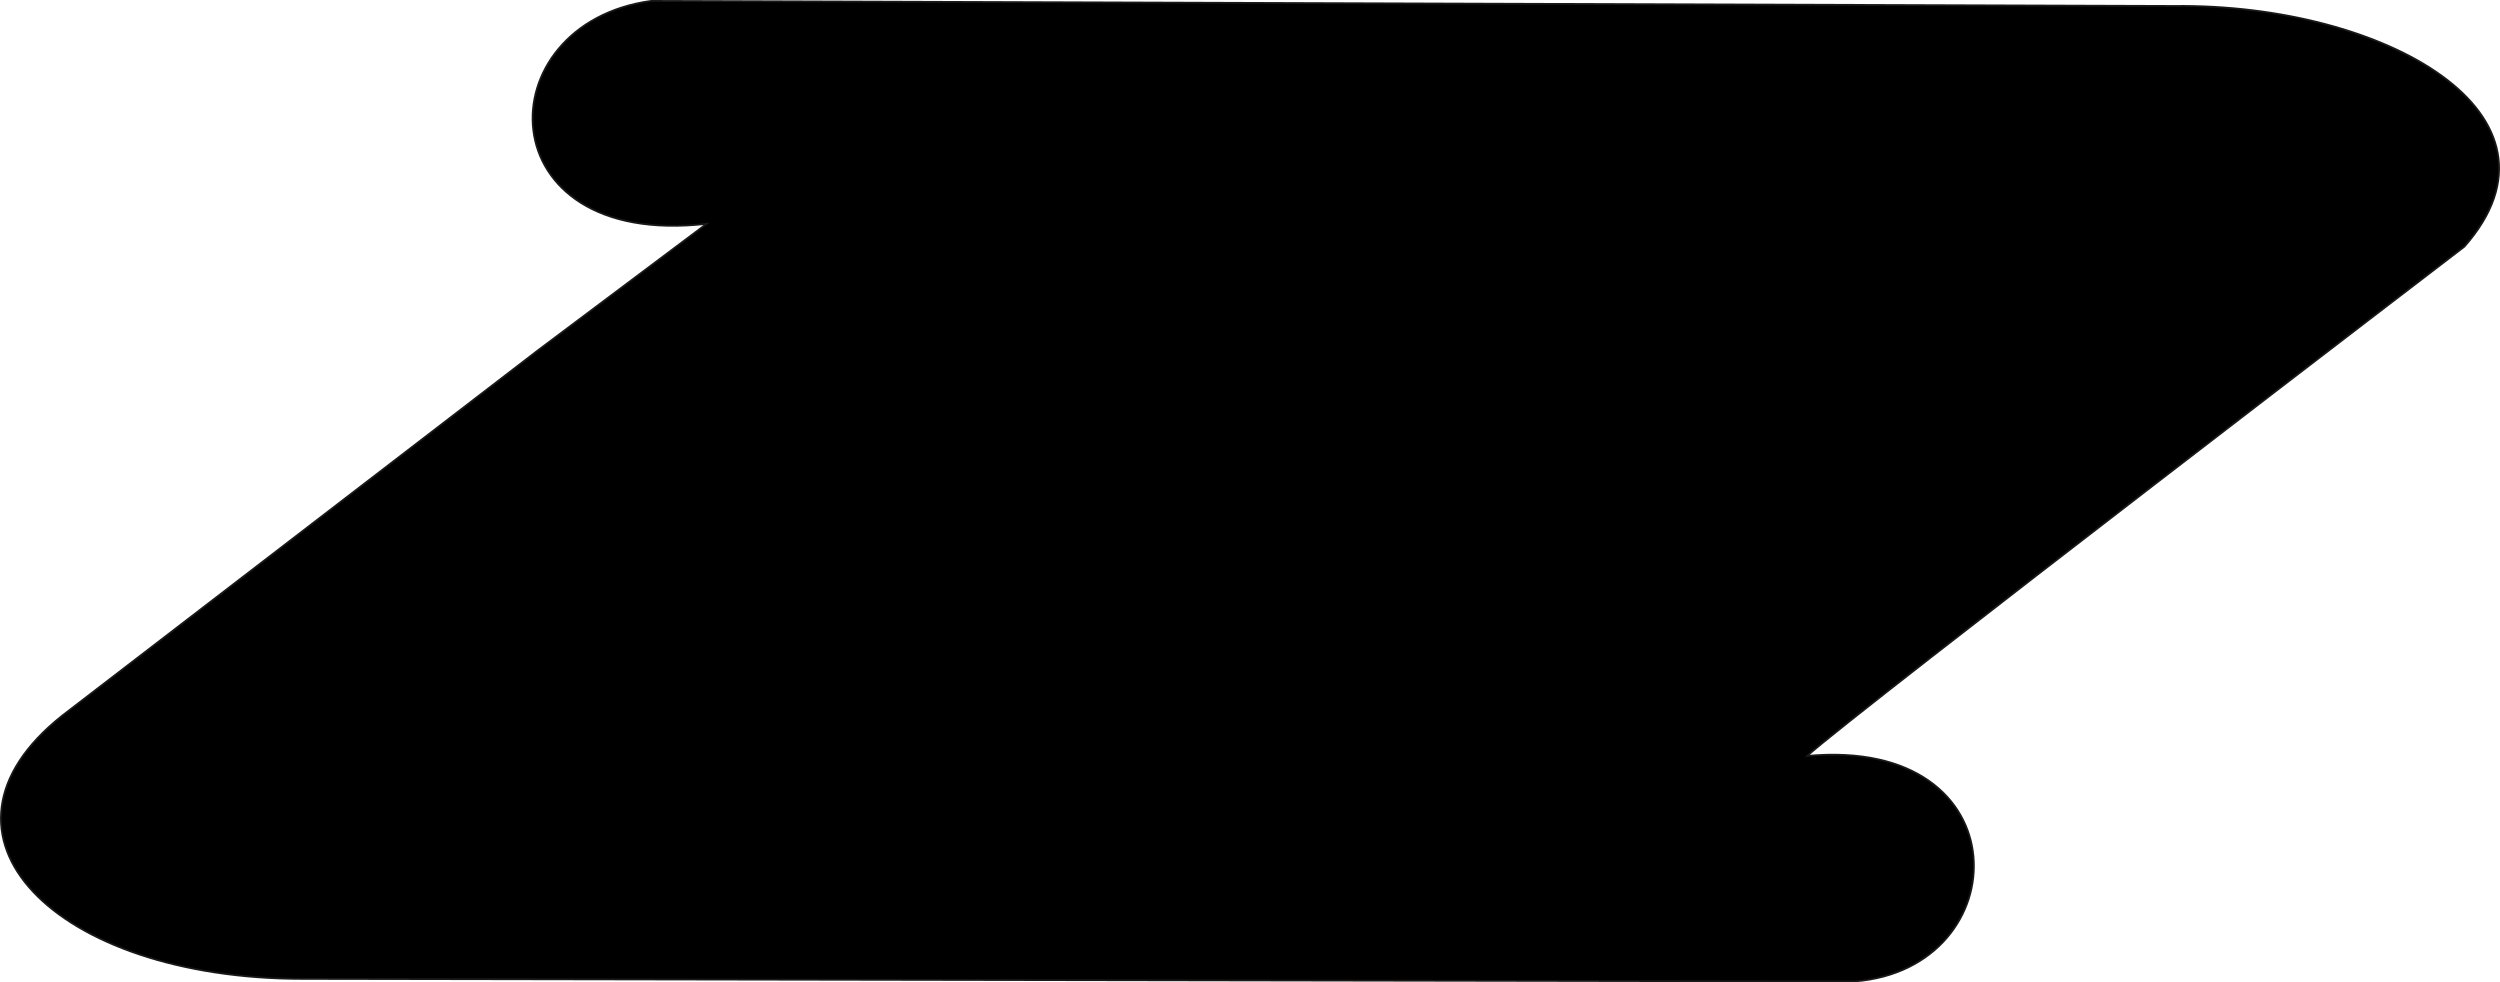 <?xml version="1.0" encoding="UTF-8" standalone="no"?>
<svg
   xmlns:dc="http://purl.org/dc/elements/1.1/"
   xmlns:cc="http://creativecommons.org/ns#"
   xmlns:rdf="http://www.w3.org/1999/02/22-rdf-syntax-ns#"
   xmlns:svg="http://www.w3.org/2000/svg"
   xmlns="http://www.w3.org/2000/svg"
   xmlns:sodipodi="http://sodipodi.sourceforge.net/DTD/sodipodi-0.dtd"
   xmlns:inkscape="http://www.inkscape.org/namespaces/inkscape"
   inkscape:version="1.0rc1 (09960d6, 2020-04-09)"
   sodipodi:docname="zina.svg"
   viewBox="0 0 189.494 74.458"
   id="svg45"
   height="74.458"
   width="189.494"
   version="1.1">
  <defs
     id="defs49" />
  <sodipodi:namedview
     inkscape:current-layer="Layer1002"
     inkscape:window-maximized="1"
     inkscape:window-y="0"
     inkscape:window-x="0"
     inkscape:cy="204.07375"
     inkscape:cx="260.53146"
     inkscape:zoom="0.5404508"
     fit-margin-bottom="0"
     fit-margin-right="0"
     fit-margin-left="0"
     fit-margin-top="0"
     showgrid="false"
     id="namedview47"
     inkscape:window-height="720"
     inkscape:window-width="1200"
     inkscape:pageshadow="2"
     inkscape:pageopacity="0"
     guidetolerance="10"
     gridtolerance="10"
     objecttolerance="10"
     borderopacity="1"
     bordercolor="#666666"
     pagecolor="#ffffff" />
  <g
     transform="translate(-37.106,-216.871)"
     id="Layer1000">
    <g
       id="Layer1001">
      <path
         inkscape:connector-curvature="0"
         id="path34"
         style="fill:transparent;fill-rule:evenodd"
         d="m 440.772,245.169 v -3.357 l -0.014,-0.297 -0.043,-0.288 -0.072,-0.278 -0.101,-0.269 -0.13,-0.259 -0.159,-0.25 -0.188,-0.241 -0.216,-0.232 -0.246,-0.222 -0.274,-0.212 -0.303,-0.203 -0.332,-0.194 -0.361,-0.184 -0.389,-0.175 -0.418,-0.166 -0.447,-0.156 -0.331,-0.113 -0.333,-0.106 -0.335,-0.099 -0.337,-0.092 -0.339,-0.084 -0.34,-0.077 -0.343,-0.07 -0.345,-0.063 -0.347,-0.055 -0.349,-0.048 -0.352,-0.04 -0.353,-0.033 -0.355,-0.025 -0.357,-0.019 -0.36,-0.011 -0.361,-0.004 h -40.48 l -0.428,-0.003 -0.426,-0.009 -0.423,-0.015 -0.421,-0.022 -0.419,-0.028 -0.417,-0.035 -0.415,-0.041 -0.413,-0.048 -0.411,-0.053 -0.409,-0.06 -0.407,-0.066 -0.405,-0.073 -0.403,-0.078 -0.401,-0.085 -0.399,-0.091 -0.396,-0.098 -0.559,-0.156 -0.523,-0.167 -0.487,-0.177 -0.45,-0.188 -0.415,-0.198 -0.379,-0.209 -0.343,-0.219 -0.306,-0.23 -0.271,-0.24 -0.234,-0.251 -0.198,-0.261 -0.162,-0.272 -0.127,-0.282 -0.09,-0.293 -0.054,-0.303 -0.018,-0.314 0.017,-0.313 0.052,-0.303 0.087,-0.292 0.123,-0.282 0.157,-0.271 0.193,-0.262 0.227,-0.25 0.263,-0.241 0.297,-0.229 0.333,-0.219 0.368,-0.209 0.403,-0.199 0.437,-0.187 0.473,-0.178 0.508,-0.167 0.543,-0.157 0.38,-0.113 0.384,-0.106 0.386,-0.099 0.39,-0.092 0.393,-0.084 0.396,-0.077 0.399,-0.07 0.403,-0.063 0.405,-0.055 0.409,-0.048 0.412,-0.04 0.415,-0.033 0.418,-0.025 0.421,-0.019 0.424,-0.011 0.427,-0.004 h 50.501 l 0.592,0.003 0.591,0.009 0.59,0.015 0.589,0.021 0.587,0.028 0.586,0.033 0.585,0.039 0.584,0.045 0.582,0.052 0.581,0.057 0.58,0.064 0.579,0.069 0.577,0.076 0.576,0.081 0.575,0.087 0.574,0.093 0.572,0.1 0.571,0.106 0.569,0.112 0.568,0.117 0.567,0.124 0.566,0.13 0.564,0.136 0.563,0.141 0.562,0.148 0.56,0.154 0.559,0.16 0.558,0.166 0.557,0.172 0.556,0.178 0.554,0.184 0.553,0.19 0.738,0.264 0.715,0.271 0.691,0.279 0.668,0.286 0.644,0.294 0.621,0.3 0.598,0.308 0.574,0.315 0.55,0.323 0.527,0.33 0.504,0.337 0.48,0.344 0.457,0.352 0.434,0.359 0.41,0.366 0.387,0.374 0.363,0.382 0.34,0.389 0.316,0.396 0.293,0.403 0.269,0.411 0.246,0.418 0.223,0.426 0.2,0.432 0.175,0.441 0.152,0.447 0.129,0.455 0.106,0.462 0.082,0.47 0.059,0.477 0.035,0.484 0.012,0.491 v 29.005 l -0.024,0.464 -0.072,0.45 -0.121,0.436 -0.169,0.422 -0.218,0.409 -0.266,0.395 -0.315,0.382 -0.363,0.367 -0.412,0.355 -0.46,0.34 -0.508,0.327 -0.556,0.313 -0.605,0.3 -0.653,0.286 -0.702,0.272 -0.75,0.259 -0.281,0.091 -0.281,0.088 -0.281,0.085 -0.282,0.082 -0.283,0.08 -0.283,0.077 -0.284,0.074 -0.283,0.07 -0.285,0.068 -0.285,0.065 -0.286,0.062 -0.286,0.059 -0.287,0.057 -0.287,0.053 -0.288,0.051 -0.288,0.047 -0.289,0.045 -0.289,0.042 -0.29,0.039 -0.29,0.036 -0.291,0.034 -0.291,0.03 -0.292,0.028 -0.292,0.024 -0.293,0.022 -0.293,0.019 -0.294,0.016 -0.294,0.013 -0.295,0.011 -0.295,0.007 -0.296,0.004 -0.296,10e-4 -0.297,-10e-4 -0.296,-0.004 -0.295,-0.007 -0.295,-0.011 -0.294,-0.013 -0.294,-0.016 -0.293,-0.019 -0.293,-0.022 -0.292,-0.024 -0.292,-0.028 -0.292,-0.03 -0.29,-0.034 -0.29,-0.036 -0.29,-0.039 -0.289,-0.042 -0.288,-0.045 -0.289,-0.047 -0.287,-0.051 -0.287,-0.053 -0.287,-0.057 -0.286,-0.059 -0.285,-0.062 -0.285,-0.065 -0.284,-0.068 -0.284,-0.07 -0.283,-0.074 -0.283,-0.077 -0.282,-0.08 -0.282,-0.082 -0.281,-0.085 -0.281,-0.088 -0.28,-0.091 -0.751,-0.242 -0.702,-0.259 -0.654,-0.274 -0.605,-0.29 -0.557,-0.305 -0.508,-0.322 -0.46,-0.337 -0.411,-0.353 -0.363,-0.368 -0.315,-0.384 -0.266,-0.4 -0.217,-0.416 -0.17,-0.432 -0.121,-0.448 -0.073,-0.463 -0.024,-0.479 v -13.294 l -0.014,-0.281 -0.043,-0.274 -0.072,-0.267 -0.101,-0.26 -0.13,-0.252 -0.159,-0.245 -0.188,-0.237 -0.216,-0.231 -0.246,-0.223 -0.274,-0.216 -0.303,-0.208 -0.332,-0.201 -0.361,-0.193 -0.389,-0.186 -0.418,-0.179 -0.447,-0.172 -0.331,-0.113 -0.333,-0.106 -0.335,-0.099 -0.337,-0.092 -0.339,-0.084 -0.34,-0.077 -0.343,-0.07 -0.345,-0.063 -0.347,-0.055 -0.349,-0.048 -0.352,-0.04 -0.353,-0.033 -0.355,-0.026 -0.357,-0.019 -0.36,-0.011 -0.361,-0.004 h -22.811 l -0.362,0.004 -0.36,0.011 -0.357,0.019 -0.355,0.026 -0.354,0.033 -0.351,0.04 -0.349,0.048 -0.347,0.055 -0.345,0.063 -0.343,0.07 -0.341,0.077 -0.339,0.084 -0.337,0.092 -0.335,0.099 -0.333,0.106 -0.331,0.113 -0.447,0.172 -0.418,0.179 -0.39,0.186 -0.36,0.193 -0.332,0.201 -0.303,0.208 -0.274,0.216 -0.245,0.223 -0.217,0.231 -0.187,0.237 -0.159,0.245 -0.129,0.252 -0.101,0.26 -0.072,0.267 -0.043,0.274 -0.014,0.281 v 6.312 l 0.014,0.282 0.043,0.274 0.072,0.267 0.101,0.259 0.129,0.253 0.159,0.245 0.187,0.237 0.217,0.23 0.245,0.223 0.274,0.216 0.303,0.208 0.332,0.201 0.36,0.194 0.39,0.186 0.418,0.179 0.447,0.171 0.331,0.114 0.333,0.106 0.335,0.1 0.337,0.091 0.339,0.085 0.341,0.077 0.343,0.07 0.345,0.062 0.347,0.055 0.349,0.048 0.351,0.04 0.354,0.033 0.355,0.026 0.357,0.018 0.36,0.011 0.362,0.003 h 11.208 l 0.412,0.004 0.414,0.011 0.414,0.019 0.416,0.025 0.416,0.033 0.418,0.04 0.419,0.048 0.42,0.055 0.42,0.063 0.422,0.07 0.423,0.077 0.424,0.084 0.425,0.092 0.426,0.099 0.427,0.106 0.428,0.113 0.558,0.173 0.523,0.182 0.486,0.192 0.451,0.2 0.414,0.211 0.379,0.22 0.342,0.229 0.307,0.238 0.27,0.249 0.235,0.257 0.198,0.267 0.162,0.276 0.126,0.286 0.091,0.295 0.054,0.305 0.018,0.314 -0.018,0.299 -0.054,0.291 -0.091,0.284 -0.126,0.276 -0.162,0.269 -0.198,0.262 -0.235,0.255 -0.27,0.247 -0.307,0.24 -0.342,0.232 -0.379,0.225 -0.414,0.217 -0.451,0.21 -0.486,0.203 -0.523,0.196 -0.558,0.188 -0.428,0.114 -0.427,0.106 -0.426,0.1 -0.425,0.092 -0.424,0.085 -0.423,0.077 -0.422,0.07 -0.42,0.062 -0.42,0.055 -0.419,0.048 -0.418,0.04 -0.416,0.033 -0.416,0.026 -0.414,0.018 -0.414,0.011 -0.412,0.003 h -20.965 l -0.593,-0.003 -0.591,-0.009 -0.59,-0.015 -0.589,-0.021 -0.588,-0.027 -0.586,-0.033 -0.585,-0.039 -0.583,-0.046 -0.583,-0.051 -0.581,-0.058 -0.58,-0.063 -0.578,-0.07 -0.578,-0.075 -0.576,-0.082 -0.575,-0.087 -0.573,-0.094 -0.572,-0.099 -0.571,-0.106 -0.57,-0.111 -0.568,-0.118 -0.567,-0.124 -0.566,-0.13 -0.565,-0.135 -0.563,-0.142 -0.562,-0.147 -0.56,-0.154 -0.56,-0.16 -0.557,-0.166 -0.557,-0.172 -0.555,-0.178 -0.554,-0.184 -0.552,-0.19 -0.739,-0.263 -0.715,-0.271 -0.692,-0.279 -0.667,-0.286 -0.645,-0.293 -0.621,-0.3 -0.598,-0.308 -0.574,-0.316 -0.551,-0.322 -0.527,-0.33 -0.504,-0.337 -0.48,-0.345 -0.457,-0.352 -0.433,-0.359 -0.41,-0.366 -0.386,-0.374 -0.364,-0.381 -0.34,-0.389 -0.317,-0.396 -0.292,-0.404 -0.27,-0.41 -0.246,-0.418 -0.223,-0.425 -0.199,-0.433 -0.176,-0.44 -0.152,-0.448 -0.129,-0.455 -0.105,-0.462 -0.082,-0.469 -0.058,-0.477 -0.035,-0.484 -0.011,-0.492 v -4.028 l 0.011,-0.483 0.035,-0.476 0.058,-0.469 0.082,-0.464 0.105,-0.456 0.129,-0.45 0.152,-0.442 0.176,-0.436 0.199,-0.429 0.223,-0.422 0.246,-0.415 0.27,-0.409 0.292,-0.401 0.317,-0.395 0.34,-0.388 0.364,-0.382 0.386,-0.374 0.41,-0.367 0.433,-0.36 0.457,-0.354 0.48,-0.347 0.504,-0.34 0.527,-0.333 0.551,-0.327 0.574,-0.319 0.598,-0.313 0.621,-0.306 0.645,-0.299 0.667,-0.292 0.692,-0.286 0.715,-0.279 0.739,-0.272 0.552,-0.181 0.554,-0.176 0.555,-0.17 0.557,-0.165 0.557,-0.158 0.56,-0.153 0.56,-0.147 0.562,-0.142 0.563,-0.135 0.565,-0.13 0.566,-0.124 0.567,-0.119 0.568,-0.112 0.57,-0.107 0.571,-0.101 0.572,-0.096 0.573,-0.089 0.575,-0.084 0.576,-0.078 0.578,-0.072 0.578,-0.066 0.58,-0.061 0.581,-0.055 0.583,-0.049 0.583,-0.043 0.585,-0.038 0.586,-0.032 0.588,-0.026 0.589,-0.02 0.59,-0.015 0.591,-0.009 0.593,-0.003 z m -82.147,14.503 v 12.354 l -0.024,0.479 -0.073,0.463 -0.121,0.448 -0.169,0.432 -0.218,0.416 -0.266,0.4 -0.315,0.385 -0.363,0.368 -0.412,0.353 -0.46,0.337 -0.509,0.322 -0.556,0.305 -0.606,0.29 -0.653,0.274 -0.702,0.259 -0.75,0.242 -0.281,0.092 -0.281,0.088 -0.281,0.085 -0.282,0.082 -0.283,0.08 -0.283,0.076 -0.284,0.074 -0.283,0.07 -0.285,0.068 -0.285,0.065 -0.286,0.062 -0.286,0.059 -0.287,0.057 -0.287,0.053 -0.288,0.051 -0.288,0.047 -0.289,0.045 -0.289,0.042 -0.29,0.039 -0.29,0.036 -0.291,0.034 -0.291,0.03 -0.292,0.028 -0.292,0.024 -0.293,0.022 -0.293,0.019 -0.294,0.016 -0.294,0.013 -0.295,0.011 -0.295,0.007 -0.296,0.004 -0.296,0.001 -0.305,-0.001 -0.303,-0.004 -0.302,-0.007 -0.301,-0.011 -0.301,-0.013 -0.299,-0.016 -0.298,-0.019 -0.297,-0.022 -0.296,-0.024 -0.295,-0.028 -0.294,-0.03 -0.293,-0.034 -0.292,-0.036 -0.291,-0.039 -0.29,-0.042 -0.288,-0.045 -0.288,-0.047 -0.287,-0.051 -0.286,-0.053 -0.285,-0.057 -0.284,-0.059 -0.283,-0.062 -0.282,-0.065 -0.28,-0.068 -0.28,-0.07 -0.278,-0.074 -0.278,-0.076 -0.276,-0.08 -0.276,-0.082 -0.274,-0.085 -0.274,-0.088 -0.272,-0.092 -0.751,-0.242 -0.702,-0.259 -0.654,-0.274 -0.605,-0.29 -0.557,-0.305 -0.508,-0.322 -0.46,-0.337 -0.411,-0.353 -0.363,-0.368 -0.315,-0.385 -0.267,-0.4 -0.217,-0.416 -0.17,-0.432 -0.121,-0.448 -0.073,-0.463 -0.024,-0.479 v -29.945 l -0.015,-0.281 -0.044,-0.274 -0.074,-0.267 -0.102,-0.26 -0.132,-0.252 -0.161,-0.245 -0.191,-0.238 -0.219,-0.231 -0.249,-0.223 -0.277,-0.216 -0.306,-0.208 -0.335,-0.201 -0.365,-0.193 -0.393,-0.186 -0.423,-0.179 -0.451,-0.172 -0.335,-0.113 -0.337,-0.106 -0.339,-0.099 -0.341,-0.092 -0.343,-0.084 -0.345,-0.077 -0.347,-0.07 -0.349,-0.063 -0.352,-0.055 -0.353,-0.048 -0.355,-0.04 -0.357,-0.034 -0.36,-0.025 -0.361,-0.019 -0.364,-0.011 -0.365,-0.004 H 302.036 l -0.366,0.004 -0.364,0.011 -0.362,0.019 -0.359,0.025 -0.358,0.034 -0.355,0.04 -0.353,0.048 -0.351,0.055 -0.35,0.063 -0.347,0.07 -0.345,0.077 -0.343,0.084 -0.34,0.092 -0.339,0.099 -0.337,0.106 -0.335,0.113 -0.451,0.172 -0.423,0.179 -0.393,0.186 -0.365,0.193 -0.335,0.201 -0.307,0.208 -0.277,0.216 -0.249,0.223 -0.219,0.231 -0.191,0.238 -0.161,0.245 -0.132,0.252 -0.102,0.26 -0.074,0.267 -0.044,0.274 -0.015,0.281 v 29.945 l -0.024,0.479 -0.073,0.463 -0.121,0.448 -0.17,0.432 -0.217,0.416 -0.266,0.4 -0.315,0.385 -0.363,0.368 -0.411,0.353 -0.46,0.337 -0.508,0.322 -0.557,0.305 -0.605,0.29 -0.654,0.274 -0.702,0.259 -0.751,0.242 -0.28,0.092 -0.281,0.088 -0.281,0.085 -0.282,0.082 -0.282,0.08 -0.283,0.076 -0.283,0.074 -0.284,0.07 -0.284,0.068 -0.285,0.065 -0.285,0.062 -0.286,0.059 -0.287,0.057 -0.287,0.053 -0.287,0.051 -0.289,0.047 -0.288,0.045 -0.289,0.042 -0.29,0.039 -0.29,0.036 -0.29,0.034 -0.292,0.03 -0.292,0.028 -0.292,0.024 -0.293,0.022 -0.293,0.019 -0.294,0.016 -0.294,0.013 -0.295,0.011 -0.295,0.007 -0.296,0.004 -0.297,0.001 -0.296,-0.001 -0.296,-0.004 -0.295,-0.007 -0.295,-0.011 -0.294,-0.013 -0.294,-0.016 -0.293,-0.019 -0.293,-0.022 -0.292,-0.024 -0.292,-0.028 -0.291,-0.03 -0.291,-0.034 -0.29,-0.036 -0.29,-0.039 -0.289,-0.042 -0.289,-0.045 -0.288,-0.047 -0.288,-0.051 -0.287,-0.053 -0.287,-0.057 -0.286,-0.059 -0.286,-0.062 -0.285,-0.065 -0.285,-0.068 -0.283,-0.07 -0.284,-0.074 -0.283,-0.076 -0.283,-0.08 -0.282,-0.082 -0.281,-0.085 -0.281,-0.088 -0.281,-0.092 -0.75,-0.242 -0.702,-0.259 -0.653,-0.274 -0.605,-0.29 -0.556,-0.305 -0.509,-0.322 -0.46,-0.337 -0.412,-0.353 -0.363,-0.368 -0.315,-0.385 -0.266,-0.4 -0.218,-0.416 -0.169,-0.432 -0.121,-0.448 -0.073,-0.463 -0.024,-0.479 0.132,-29.005 0.012,-0.491 0.035,-0.484 0.059,-0.476 0.082,-0.47 0.106,-0.462 0.129,-0.455 0.152,-0.447 0.175,-0.441 0.2,-0.432 0.223,-0.426 0.246,-0.418 0.269,-0.411 0.293,-0.403 0.316,-0.396 0.34,-0.389 0.363,-0.382 0.387,-0.374 0.41,-0.366 0.434,-0.359 0.457,-0.352 0.48,-0.344 0.504,-0.337 0.527,-0.33 0.55,-0.323 0.574,-0.315 0.598,-0.308 0.621,-0.3 0.644,-0.294 0.668,-0.286 0.691,-0.279 0.715,-0.271 0.738,-0.264 0.553,-0.189 0.554,-0.184 0.555,-0.178 0.557,-0.172 0.558,-0.166 0.559,-0.16 0.56,-0.154 0.562,-0.148 0.563,-0.141 0.564,-0.136 0.566,-0.13 0.567,-0.124 0.568,-0.117 0.57,-0.112 0.571,-0.106 0.572,-0.1 0.574,-0.093 0.575,-0.087 0.576,-0.081 0.577,-0.076 0.579,-0.069 0.58,-0.064 0.581,-0.057 0.582,-0.052 0.584,-0.045 0.585,-0.039 0.586,-0.033 0.587,-0.028 0.589,-0.021 0.59,-0.015 0.591,-0.009 0.592,-0.003 h 35.733 l 0.593,0.003 0.591,0.009 0.589,0.015 0.588,0.021 0.586,0.028 0.585,0.033 0.583,0.039 0.582,0.045 0.58,0.052 0.579,0.057 0.577,0.064 0.576,0.069 0.574,0.076 0.572,0.081 0.571,0.087 0.57,0.093 0.568,0.1 0.566,0.106 0.565,0.112 0.563,0.117 0.561,0.124 0.56,0.13 0.559,0.136 0.557,0.141 0.555,0.148 0.554,0.154 0.552,0.16 0.551,0.166 0.549,0.172 0.548,0.178 0.546,0.184 0.545,0.189 0.738,0.264 0.715,0.271 0.692,0.279 0.669,0.286 0.645,0.294 0.623,0.3 0.599,0.308 0.576,0.315 0.552,0.323 0.53,0.33 0.506,0.337 0.484,0.344 0.46,0.352 0.437,0.359 0.414,0.366 0.391,0.374 0.367,0.382 0.344,0.389 0.321,0.396 0.298,0.403 0.274,0.411 0.252,0.418 0.229,0.426 0.205,0.432 0.182,0.441 0.159,0.447 0.136,0.455 0.113,0.462 0.089,0.47 0.066,0.476 0.043,0.484 0.02,0.491 z m -132.648,18.262 -0.75,-0.242 -0.702,-0.259 -0.653,-0.274 -0.605,-0.29 -0.556,-0.305 -0.509,-0.322 -0.46,-0.337 -0.412,-0.353 -0.363,-0.368 -0.315,-0.384 -0.266,-0.4 -0.218,-0.416 -0.17,-0.432 -0.121,-0.448 -0.073,-0.463 -0.024,-0.479 v -37.062 l 0.024,-0.478 0.073,-0.463 0.121,-0.447 0.17,-0.432 0.218,-0.416 0.266,-0.401 0.315,-0.384 0.363,-0.369 0.412,-0.352 0.46,-0.338 0.509,-0.321 0.556,-0.306 0.605,-0.29 0.653,-0.275 0.702,-0.259 0.75,-0.243 0.281,-0.091 0.281,-0.088 0.281,-0.085 0.282,-0.082 0.283,-0.079 0.283,-0.076 0.284,-0.074 0.283,-0.071 0.285,-0.068 0.285,-0.065 0.286,-0.062 0.286,-0.059 0.287,-0.056 0.287,-0.053 0.288,-0.051 0.288,-0.048 0.289,-0.044 0.289,-0.042 0.29,-0.039 0.29,-0.036 0.291,-0.033 0.291,-0.031 0.292,-0.027 0.292,-0.025 0.293,-0.021 0.293,-0.019 0.294,-0.016 0.294,-0.013 0.295,-0.01 0.295,-0.008 0.296,-0.004 0.296,-0.002 0.297,0.002 0.296,0.004 0.295,0.008 0.295,0.01 0.294,0.013 0.293,0.016 0.293,0.019 0.292,0.021 0.293,0.025 0.292,0.027 0.292,0.031 0.291,0.033 0.29,0.036 0.29,0.039 0.289,0.042 0.288,0.044 0.288,0.048 0.287,0.051 0.287,0.053 0.287,0.056 0.286,0.059 0.285,0.062 0.285,0.065 0.284,0.068 0.284,0.071 0.283,0.074 0.283,0.076 0.282,0.079 0.282,0.082 0.281,0.085 0.281,0.088 0.28,0.091 0.751,0.243 0.702,0.259 0.654,0.275 0.605,0.29 0.557,0.306 0.508,0.321 0.46,0.338 0.411,0.352 0.363,0.369 0.315,0.384 0.267,0.401 0.217,0.416 0.17,0.432 0.121,0.447 0.073,0.463 0.024,0.478 v 37.062 l -0.024,0.464 -0.073,0.45 -0.121,0.436 -0.17,0.422 -0.217,0.409 -0.267,0.395 -0.315,0.382 -0.363,0.367 -0.411,0.355 -0.46,0.34 -0.508,0.327 -0.557,0.313 -0.605,0.3 -0.654,0.286 -0.702,0.272 -0.751,0.259 -0.561,0.179 -0.564,0.167 -0.567,0.156 -0.57,0.144 -0.572,0.133 -0.574,0.121 -0.577,0.11 -0.578,0.098 -0.579,0.087 -0.581,0.075 -0.583,0.064 -0.584,0.051 -0.584,0.041 -0.585,0.028 -0.585,0.018 -0.586,0.005 -0.585,-0.005 -0.586,-0.018 -0.585,-0.028 -0.585,-0.041 -0.583,-0.051 -0.583,-0.064 -0.581,-0.075 -0.58,-0.087 -0.578,-0.098 -0.577,-0.11 -0.574,-0.121 -0.573,-0.133 -0.57,-0.144 -0.567,-0.156 -0.564,-0.167 z m -86.102,0.403 -1.005,-0.293 -0.941,-0.311 -0.876,-0.327 -0.811,-0.344 -0.746,-0.361 -0.682,-0.378 -0.617,-0.394 -0.552,-0.412 -0.486,-0.428 -0.422,-0.445 -0.357,-0.461 -0.293,-0.479 -0.227,-0.495 -0.162,-0.512 -0.097,-0.529 -0.033,-0.546 0.007,-0.233 0.022,-0.23 0.036,-0.227 0.051,-0.224 0.065,-0.221 0.079,-0.218 0.094,-0.214 0.108,-0.212 0.123,-0.208 0.137,-0.205 0.152,-0.202 0.166,-0.199 0.18,-0.196 0.195,-0.192 0.209,-0.189 0.223,-0.186 38.37,-31.019 h -27.462 l -0.424,-10e-4 -0.415,-0.002 -0.407,-0.003 -0.398,-0.003 -0.39,-0.005 -0.382,-0.005 -0.373,-0.006 -0.364,-0.006 -0.356,-0.007 -0.347,-0.008 -0.339,-0.009 -0.33,-0.01 -0.322,-0.011 -0.314,-0.012 -0.305,-0.013 -0.296,-0.013 -0.288,-0.014 -0.28,-0.014 -0.271,-0.016 -0.262,-0.016 -0.254,-0.017 -0.246,-0.018 -0.237,-0.019 -0.228,-0.019 -0.22,-0.02 -0.212,-0.021 -0.203,-0.022 -0.194,-0.022 -0.186,-0.023 -0.178,-0.024 -0.169,-0.025 -0.575,-0.141 -0.538,-0.155 -0.501,-0.168 -0.464,-0.182 -0.426,-0.196 -0.39,-0.209 -0.352,-0.223 -0.316,-0.237 -0.278,-0.25 -0.241,-0.264 -0.204,-0.277 -0.167,-0.292 -0.13,-0.304 -0.093,-0.319 -0.056,-0.332 -0.019,-0.346 0.014,-0.314 0.042,-0.304 0.07,-0.294 0.098,-0.284 0.127,-0.274 0.154,-0.264 0.182,-0.254 0.21,-0.244 0.239,-0.234 0.267,-0.224 0.295,-0.214 0.323,-0.204 0.351,-0.194 0.379,-0.184 0.407,-0.174 0.435,-0.165 0.464,-0.154 0.491,-0.144 0.519,-0.134 0.547,-0.125 0.576,-0.115 0.604,-0.105 0.631,-0.095 0.659,-0.085 0.688,-0.074 0.716,-0.065 0.744,-0.055 0.772,-0.045 0.8,-0.035 0.828,-0.025 0.856,-0.015 0.884,-0.005 h 45.359 l 0.433,0.004 0.481,0.012 0.526,0.021 0.566,0.031 0.603,0.041 0.634,0.052 0.662,0.065 0.687,0.077 0.707,0.091 0.723,0.105 0.735,0.12 0.742,0.136 0.746,0.152 0.745,0.169 0.741,0.187 0.732,0.205 0.72,0.226 0.703,0.246 0.682,0.267 0.657,0.288 0.628,0.311 0.595,0.334 0.557,0.358 0.516,0.383 0.471,0.408 0.421,0.434 0.368,0.462 0.31,0.489 0.248,0.518 0.182,0.547 0.113,0.577 0.038,0.607 -0.007,0.238 -0.022,0.234 -0.036,0.23 -0.05,0.226 -0.064,0.223 -0.079,0.219 -0.093,0.216 -0.107,0.213 -0.121,0.209 -0.136,0.206 -0.149,0.202 -0.164,0.199 -0.177,0.197 -0.192,0.192 -0.206,0.19 -0.22,0.186 -38.393,30.862 h 30.46 l 0.324,5e-4 0.366,10e-4 0.406,0.003 0.442,0.005 0.475,0.01 0.504,0.014 0.529,0.02 0.551,0.025 0.571,0.033 0.585,0.041 0.597,0.051 0.605,0.06 0.61,0.072 0.611,0.083 0.609,0.096 0.602,0.109 0.594,0.124 0.581,0.14 0.564,0.156 0.544,0.173 0.521,0.191 0.494,0.21 0.464,0.231 0.429,0.251 0.392,0.273 0.351,0.296 0.307,0.32 0.259,0.344 0.208,0.369 0.152,0.396 0.094,0.423 0.032,0.45 -0.018,0.362 -0.056,0.346 -0.092,0.33 -0.13,0.314 -0.167,0.298 -0.204,0.283 -0.241,0.267 -0.279,0.251 -0.315,0.236 -0.353,0.22 -0.389,0.204 -0.427,0.188 -0.464,0.173 -0.501,0.157 -0.538,0.141 -0.575,0.125 -0.168,0.033 -0.178,0.032 -0.186,0.031 -0.195,0.03 -0.202,0.029 -0.212,0.028 -0.22,0.027 -0.229,0.025 -0.236,0.025 -0.246,0.024 -0.254,0.023 -0.263,0.021 -0.27,0.021 -0.28,0.019 -0.288,0.018 -0.297,0.017 -0.304,0.017 -0.314,0.015 -0.322,0.014 -0.331,0.013 -0.339,0.013 -0.348,0.011 -0.356,0.01 -0.365,0.008 -0.372,0.008 -0.382,0.007 -0.39,0.006 -0.399,0.004 -0.406,0.004 -0.416,0.002 -0.424,10e-4 -0.433,3e-4 h -50.237 l -0.509,-0.004 -0.508,-0.013 -0.505,-0.02 -0.504,-0.03 -0.501,-0.037 -0.5,-0.046 -0.497,-0.054 -0.496,-0.064 -0.493,-0.071 -0.491,-0.08 -0.489,-0.088 -0.487,-0.097 -0.485,-0.105 -0.484,-0.113 -0.481,-0.122 z" />
    </g>
    <g
       transform="translate(24.015,-275.651)"
       id="Layer1002">
      <path
         inkscape:connector-curvature="0"
         id="path39"
         style="fill:currentColor;fill-rule:evenodd;stroke:#1b1918;stroke-width:0.136;stroke-linecap:butt;stroke-linejoin:miter;stroke-dasharray:none"
         d="m 66.644,509.49 c -16.805,1.921 -16.805,-15.172 -4.201,-16.9 l 115.437,0.384 c 16.005,-0.192 30.81,8.258 22.007,18.244 0,0 -46.215,35.336 -49.816,38.601 16.405,-1.536 16.005,16.132 3.601,17.092 L 36.034,566.72 c -18.806,0 -29.61,-10.947 -18.206,-19.973 l 36.012,-27.654 z" />
      <path
         inkscape:connector-curvature="0"
         id="path41"
         style="fill:transparent;fill-rule:evenodd"
         d="m 68.743,547.465 45.015,-34.568 h 34.011 l -44.815,34.568 z" />
    </g>
  </g>
</svg>
